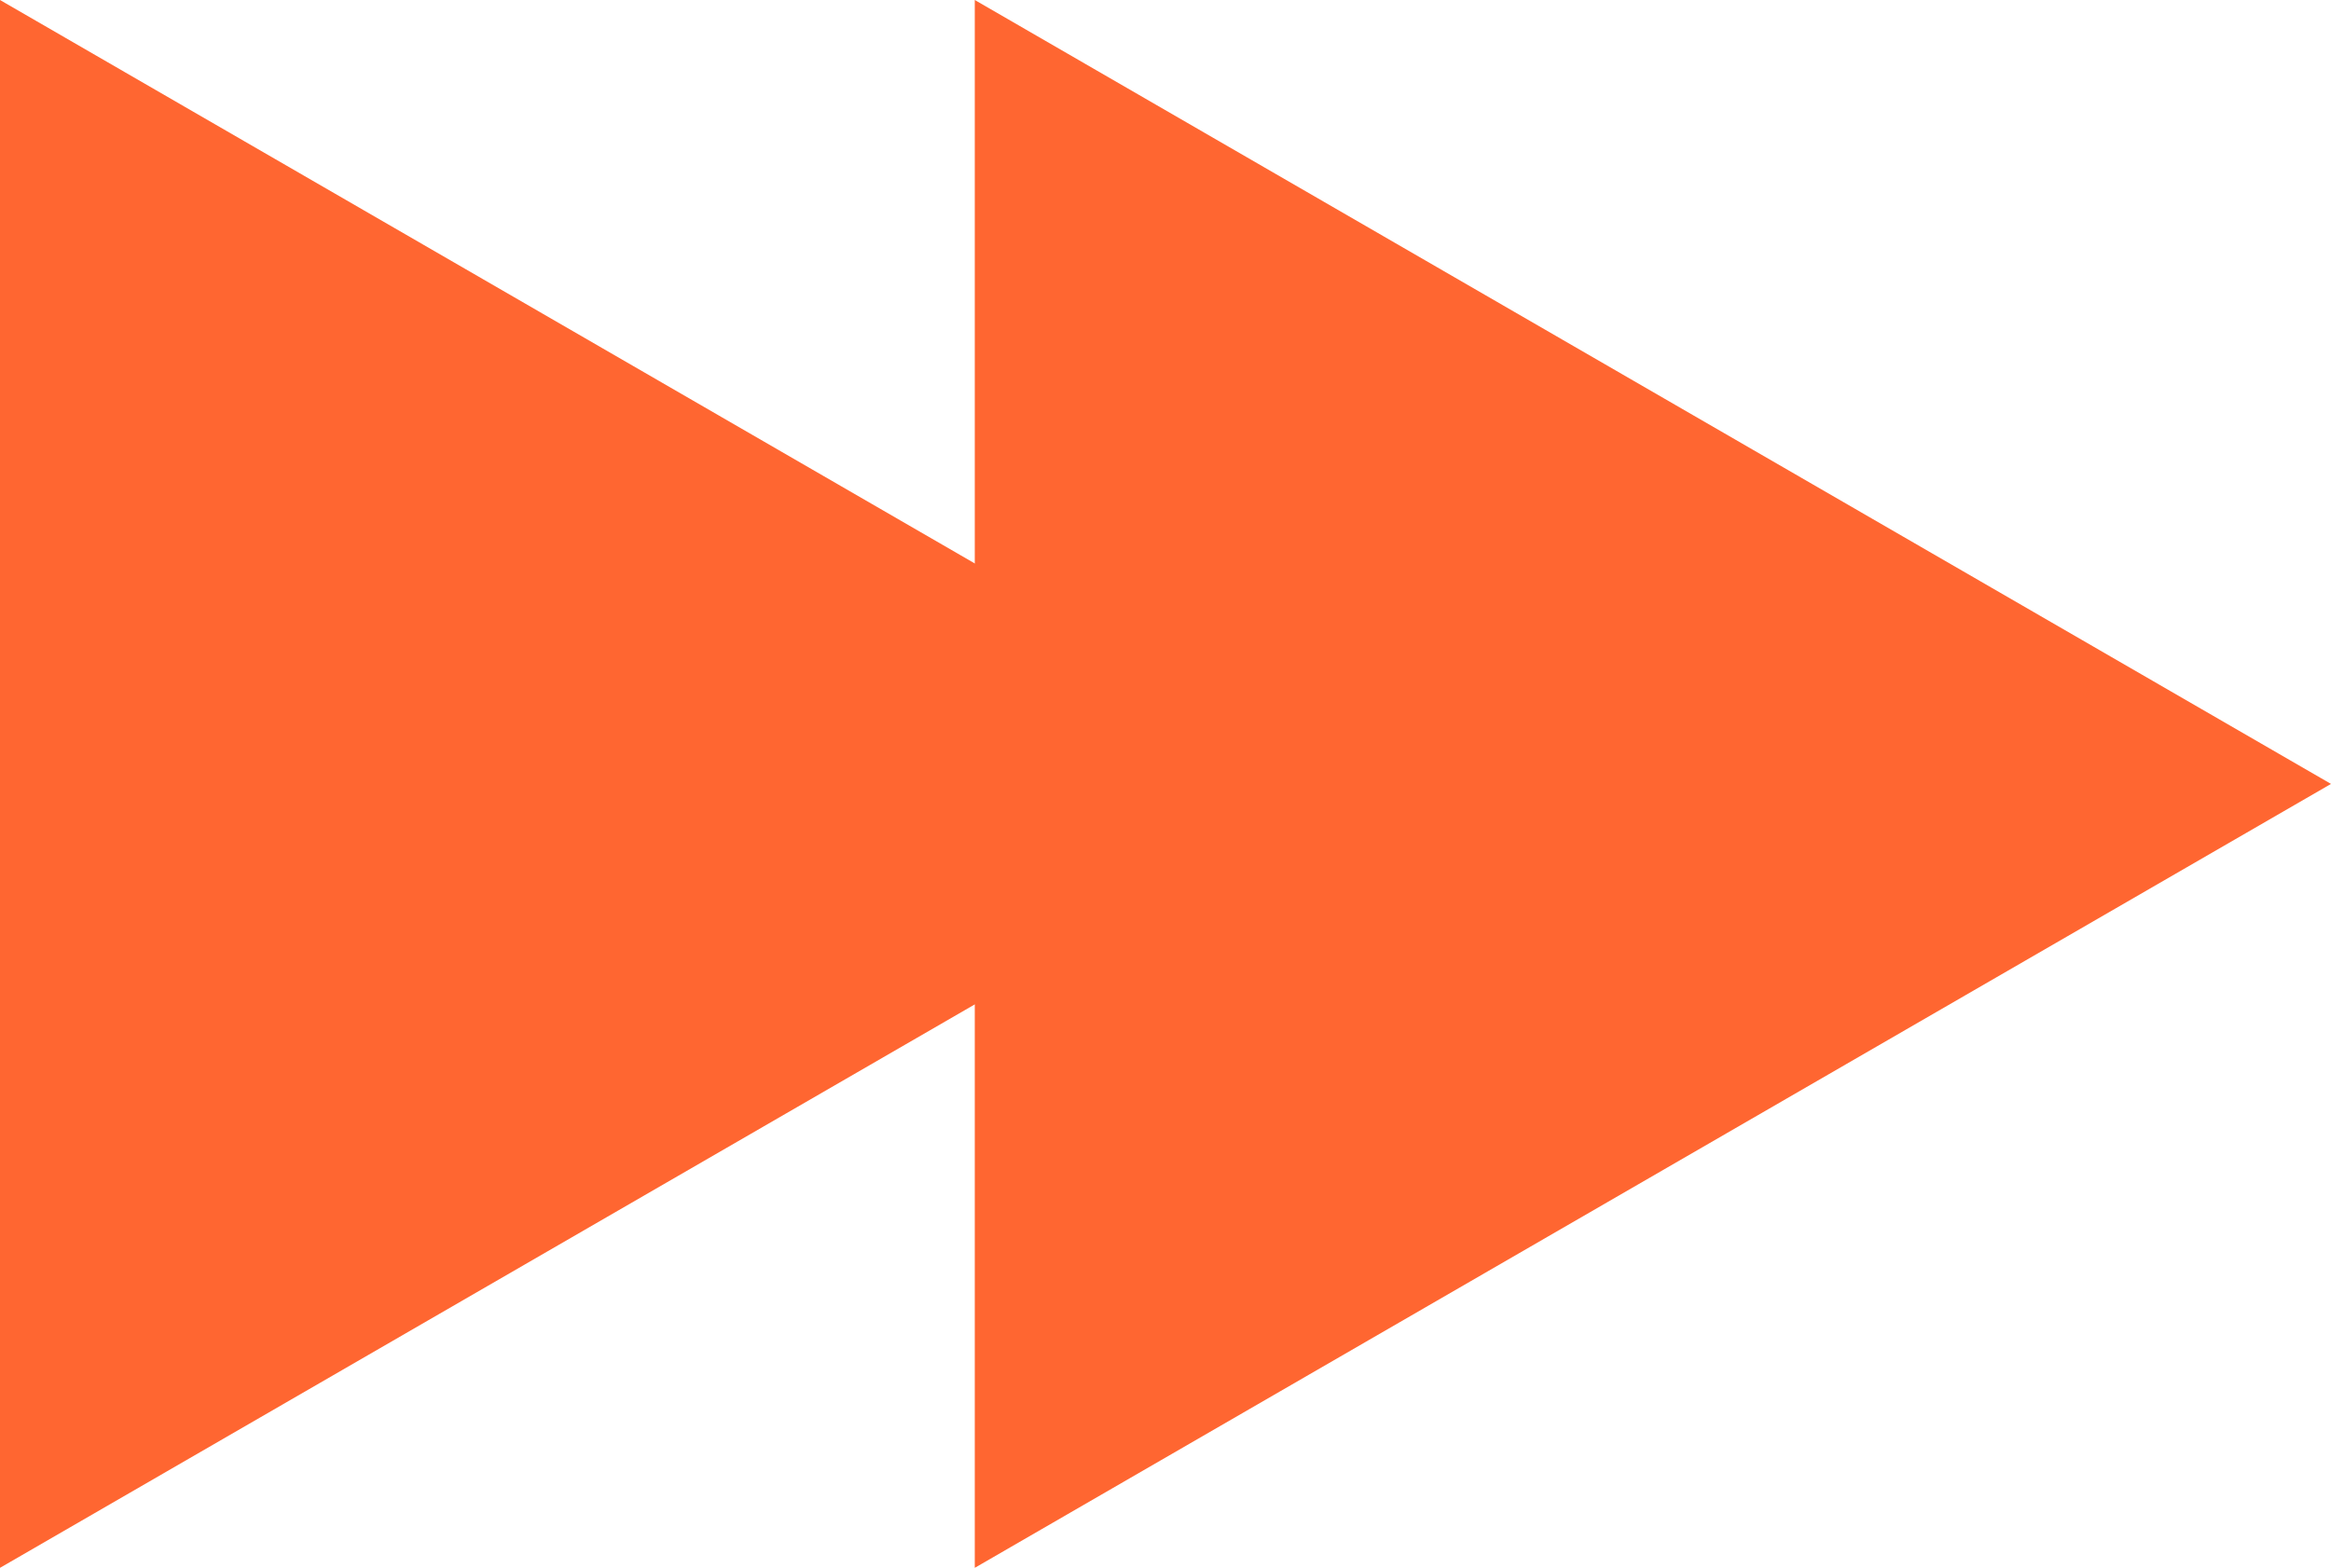 <?xml version="1.0" encoding="utf-8"?>
<!-- Generator: Adobe Illustrator 24.0.0, SVG Export Plug-In . SVG Version: 6.00 Build 0)  -->
<svg version="1.1" id="Layer_1" xmlns="http://www.w3.org/2000/svg" xmlns:xlink="http://www.w3.org/1999/xlink" x="0px" y="0px"
	 viewBox="0 0 11 7.4" style="enable-background:new 0 0 11 7.4;" xml:space="preserve">
<style type="text/css">
	.st0{fill:#FF6631;}
</style>
<path class="st0" d="M6.4,3.7L0,7.4V0L6.4,3.7z"/>
<path class="st0" d="M11,3.7L4.6,7.4V0L11,3.7z"/>
</svg>

